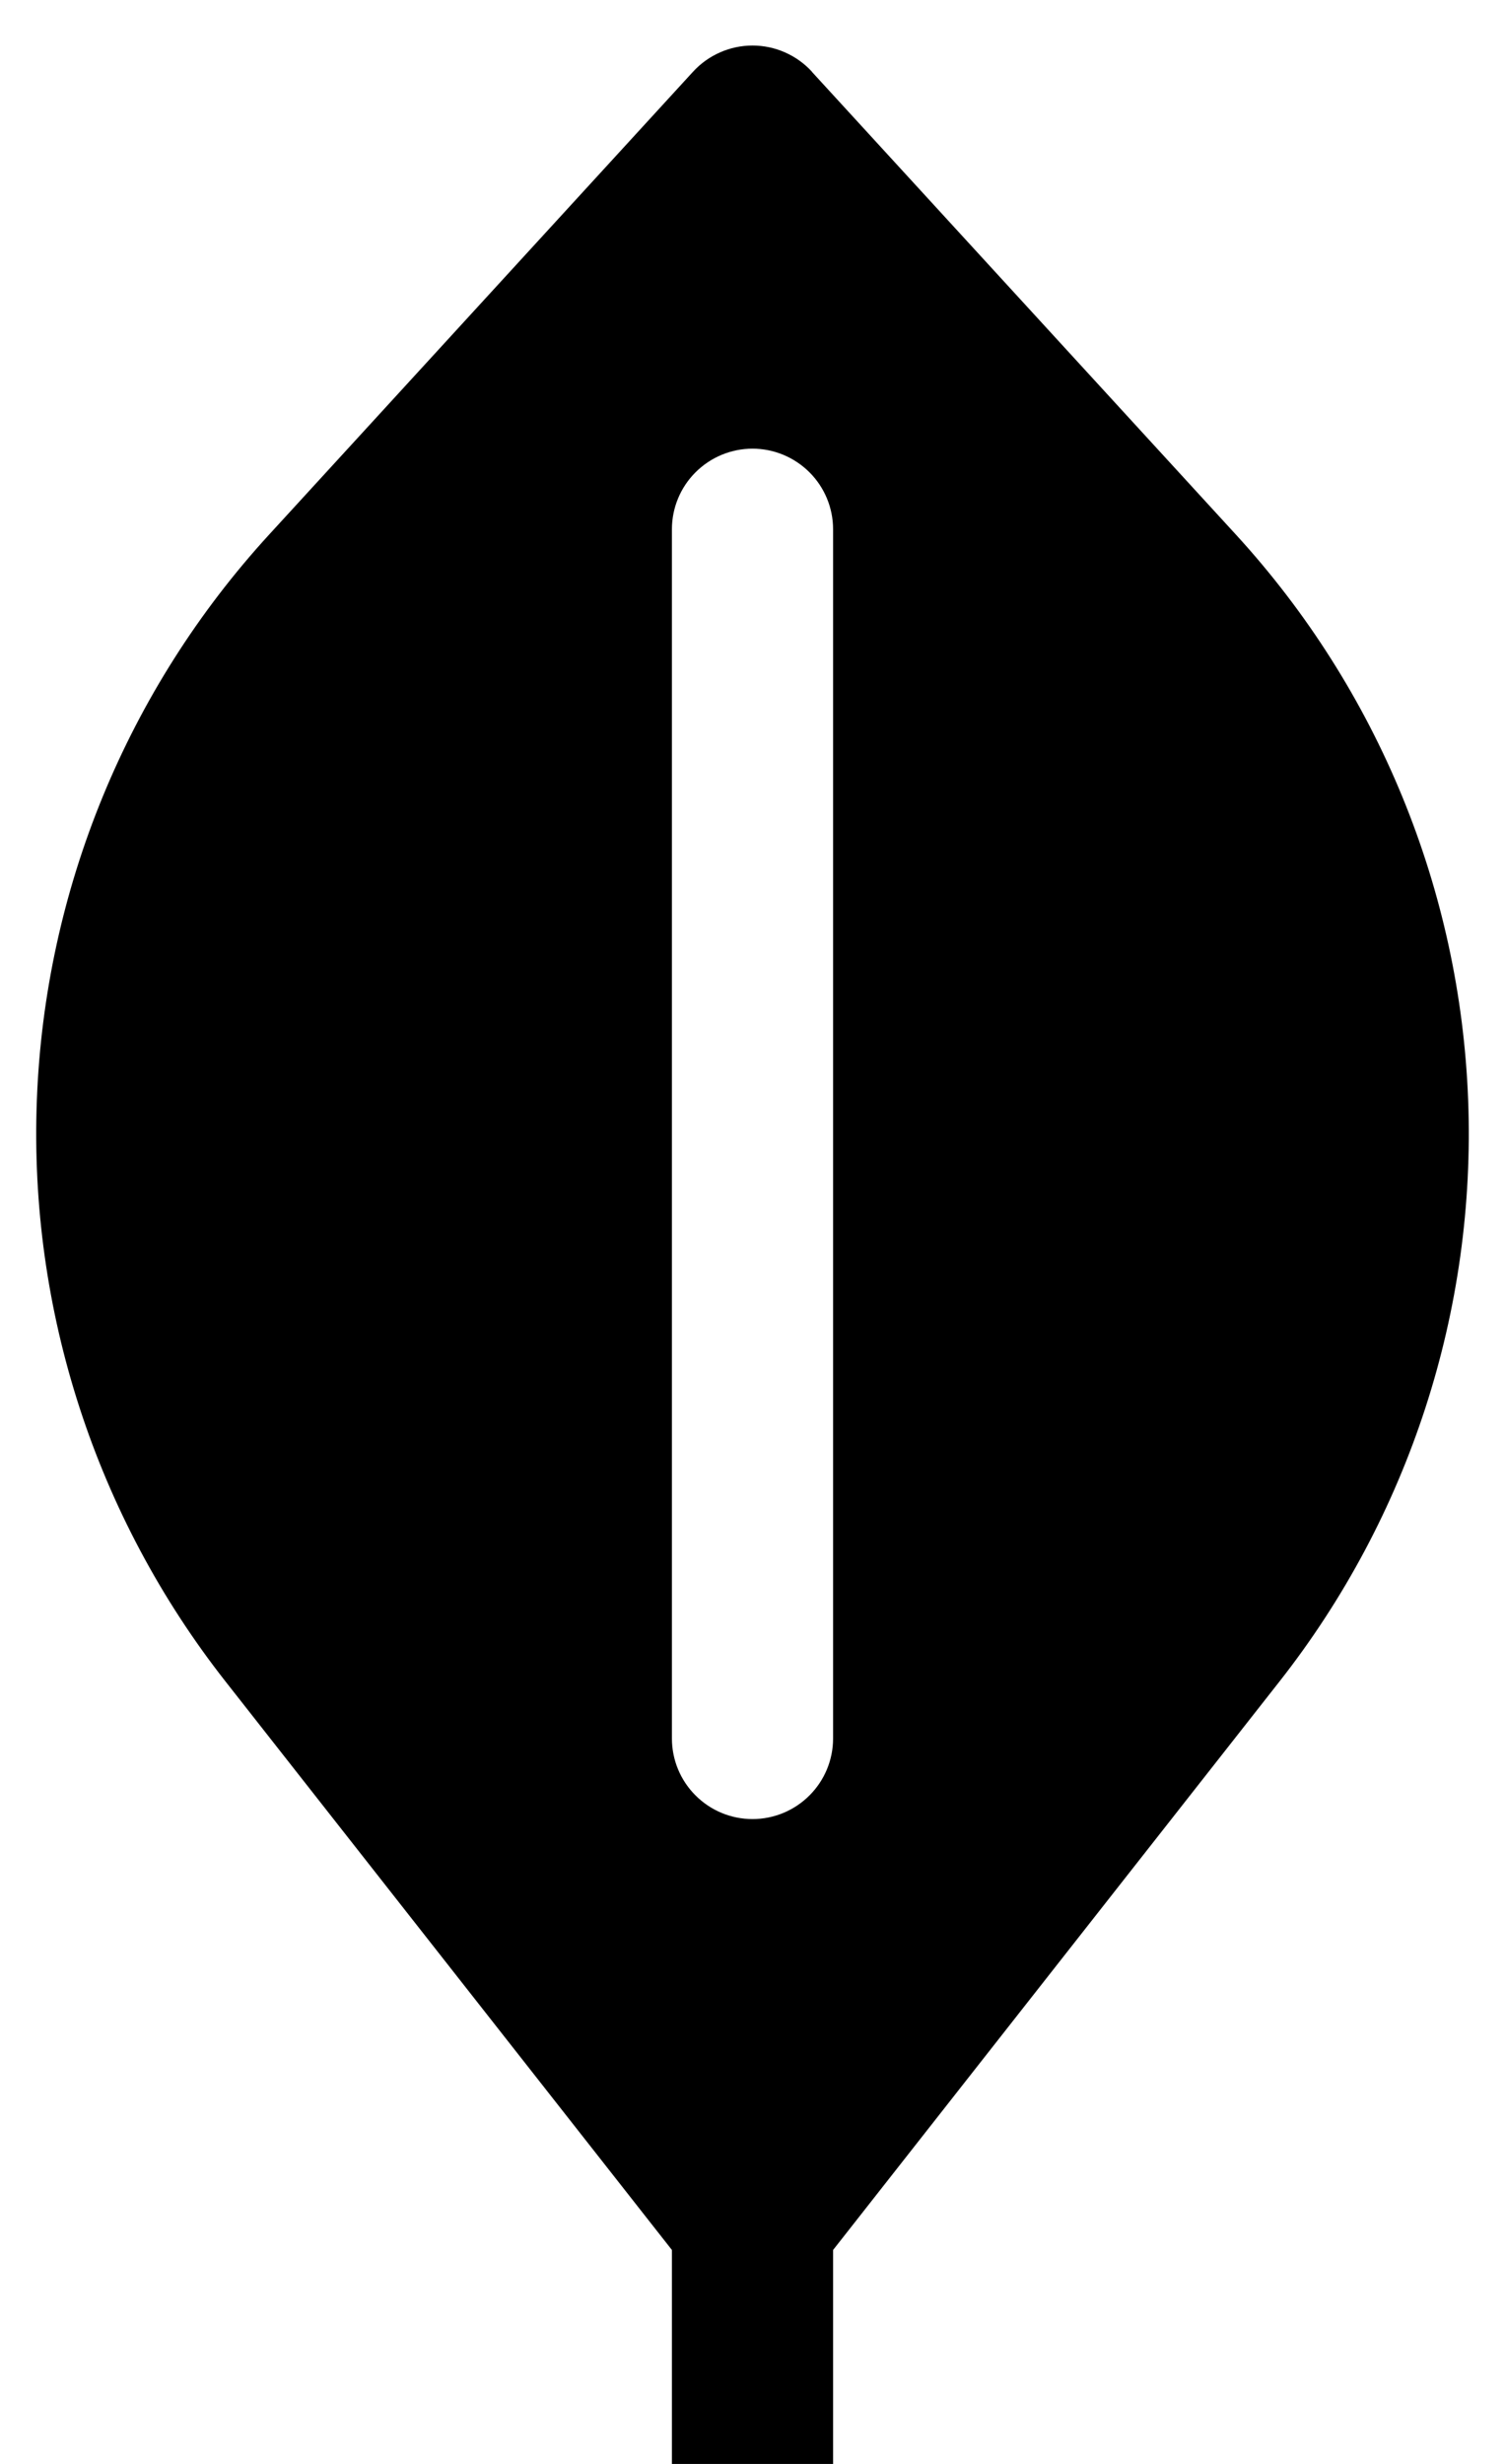 <svg width="33" height="54" viewBox="0 0 33 54" fill="none" xmlns="http://www.w3.org/2000/svg">
<path fill-rule="evenodd" clip-rule="evenodd" d="M17.804 1.572C17.638 1.391 17.437 1.247 17.212 1.148C16.988 1.049 16.745 0.998 16.5 0.998C16.255 0.998 16.012 1.049 15.788 1.148C15.563 1.247 15.362 1.391 15.196 1.572L5.904 11.713C2.789 15.11 0.983 19.502 0.808 24.107C0.632 28.712 2.099 33.229 4.946 36.853L14.733 49.311V54H18.267V49.311L28.054 36.853C30.901 33.23 32.367 28.714 32.192 24.11C32.018 19.506 30.213 15.113 27.1 11.717L17.804 1.576V1.572ZM18.267 11.6C18.267 11.132 18.081 10.682 17.749 10.351C17.418 10.02 16.968 9.833 16.5 9.833C16.031 9.833 15.582 10.02 15.251 10.351C14.919 10.682 14.733 11.132 14.733 11.6V38.1C14.733 38.569 14.919 39.018 15.251 39.349C15.582 39.681 16.031 39.867 16.5 39.867C16.968 39.867 17.418 39.681 17.749 39.349C18.081 39.018 18.267 38.569 18.267 38.1V11.6Z" fill="black"/>
</svg>
